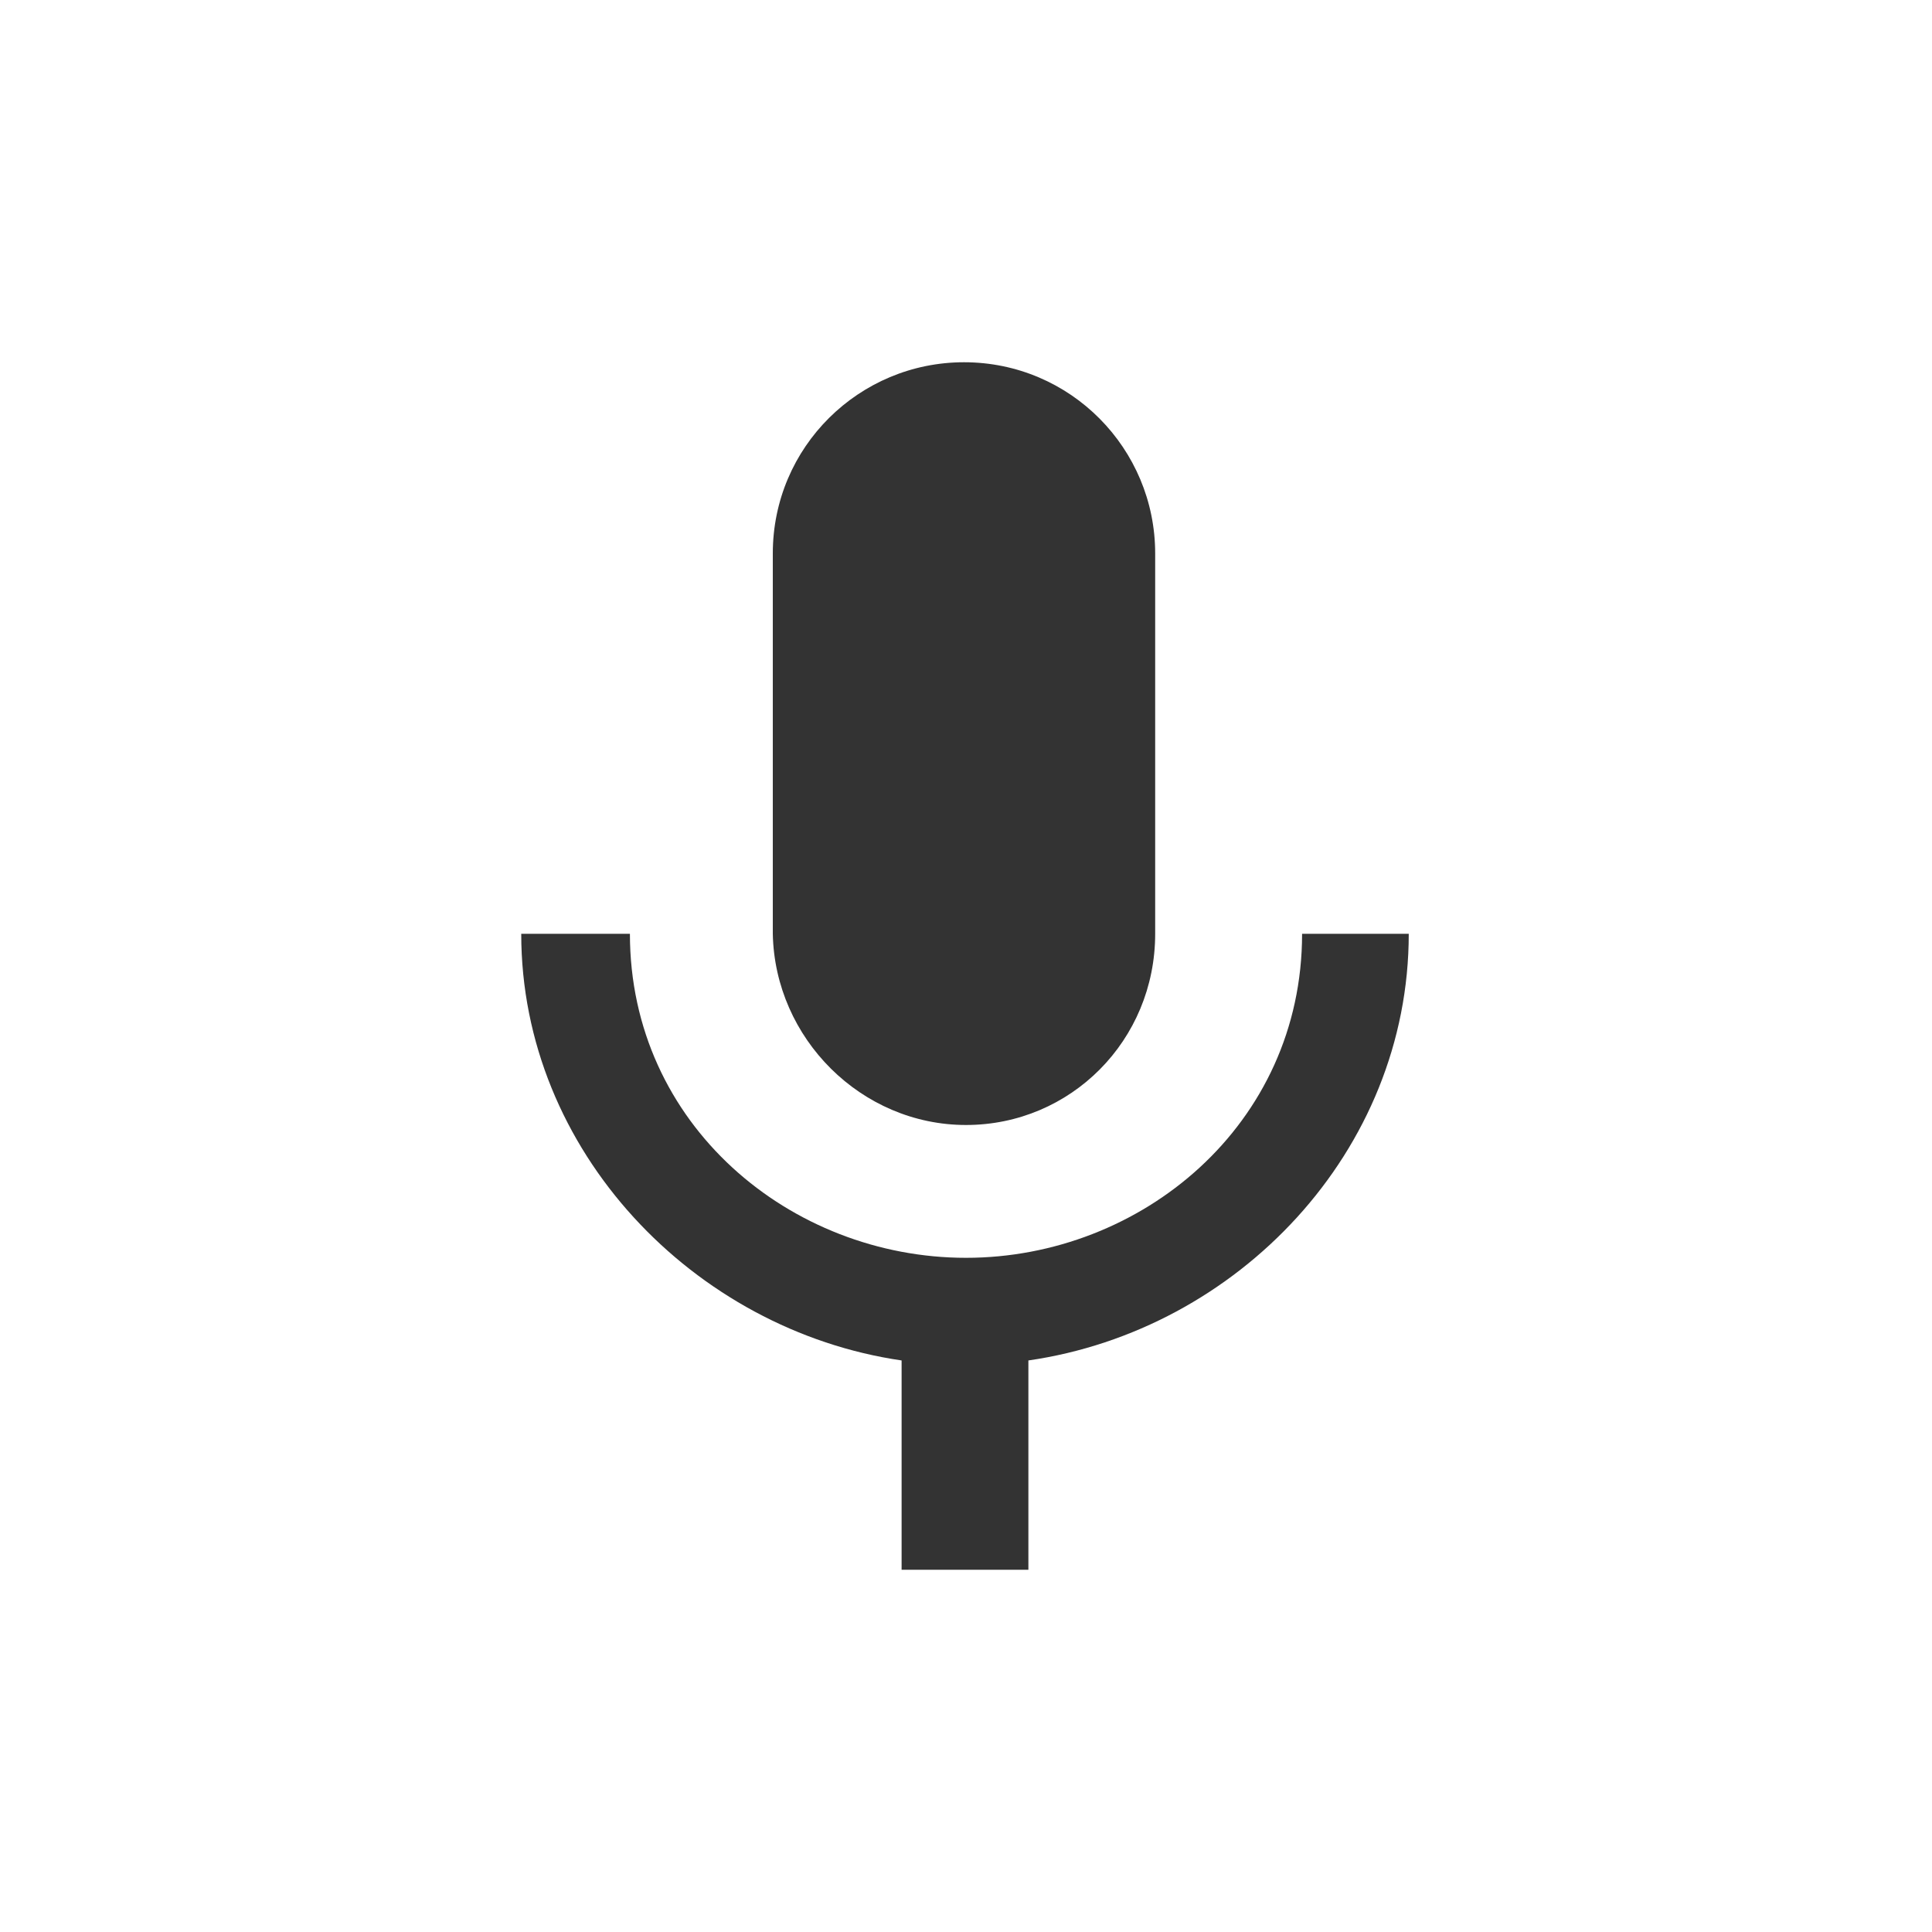<?xml version="1.0" encoding="UTF-8"?>
<svg enable-background="new 0 0 96 96" version="1.1" viewBox="0 0 96 96" xml:space="preserve" xmlns="http://www.w3.org/2000/svg">
<style type="text/css">
	.st0{fill:#333333;}
</style>
	<path class="st0" d="m48 55.9c5.2 0 9.4-4.2 9.4-9.5v-18.9c0-5.2-4.2-9.5-9.5-9.5-5.2 0-9.5 4.2-9.5 9.5v18.9c0.1 5.2 4.4 9.5 9.6 9.5zm16.7-9.5c0 9.5-8 16.1-16.7 16.1s-16.7-6.6-16.7-16.1h-5.4c0 10.8 8.6 19.7 18.9 21.2v10.4h6.3v-10.4c10.4-1.5 18.9-10.4 18.9-21.2h-5.3z"/>
</svg>